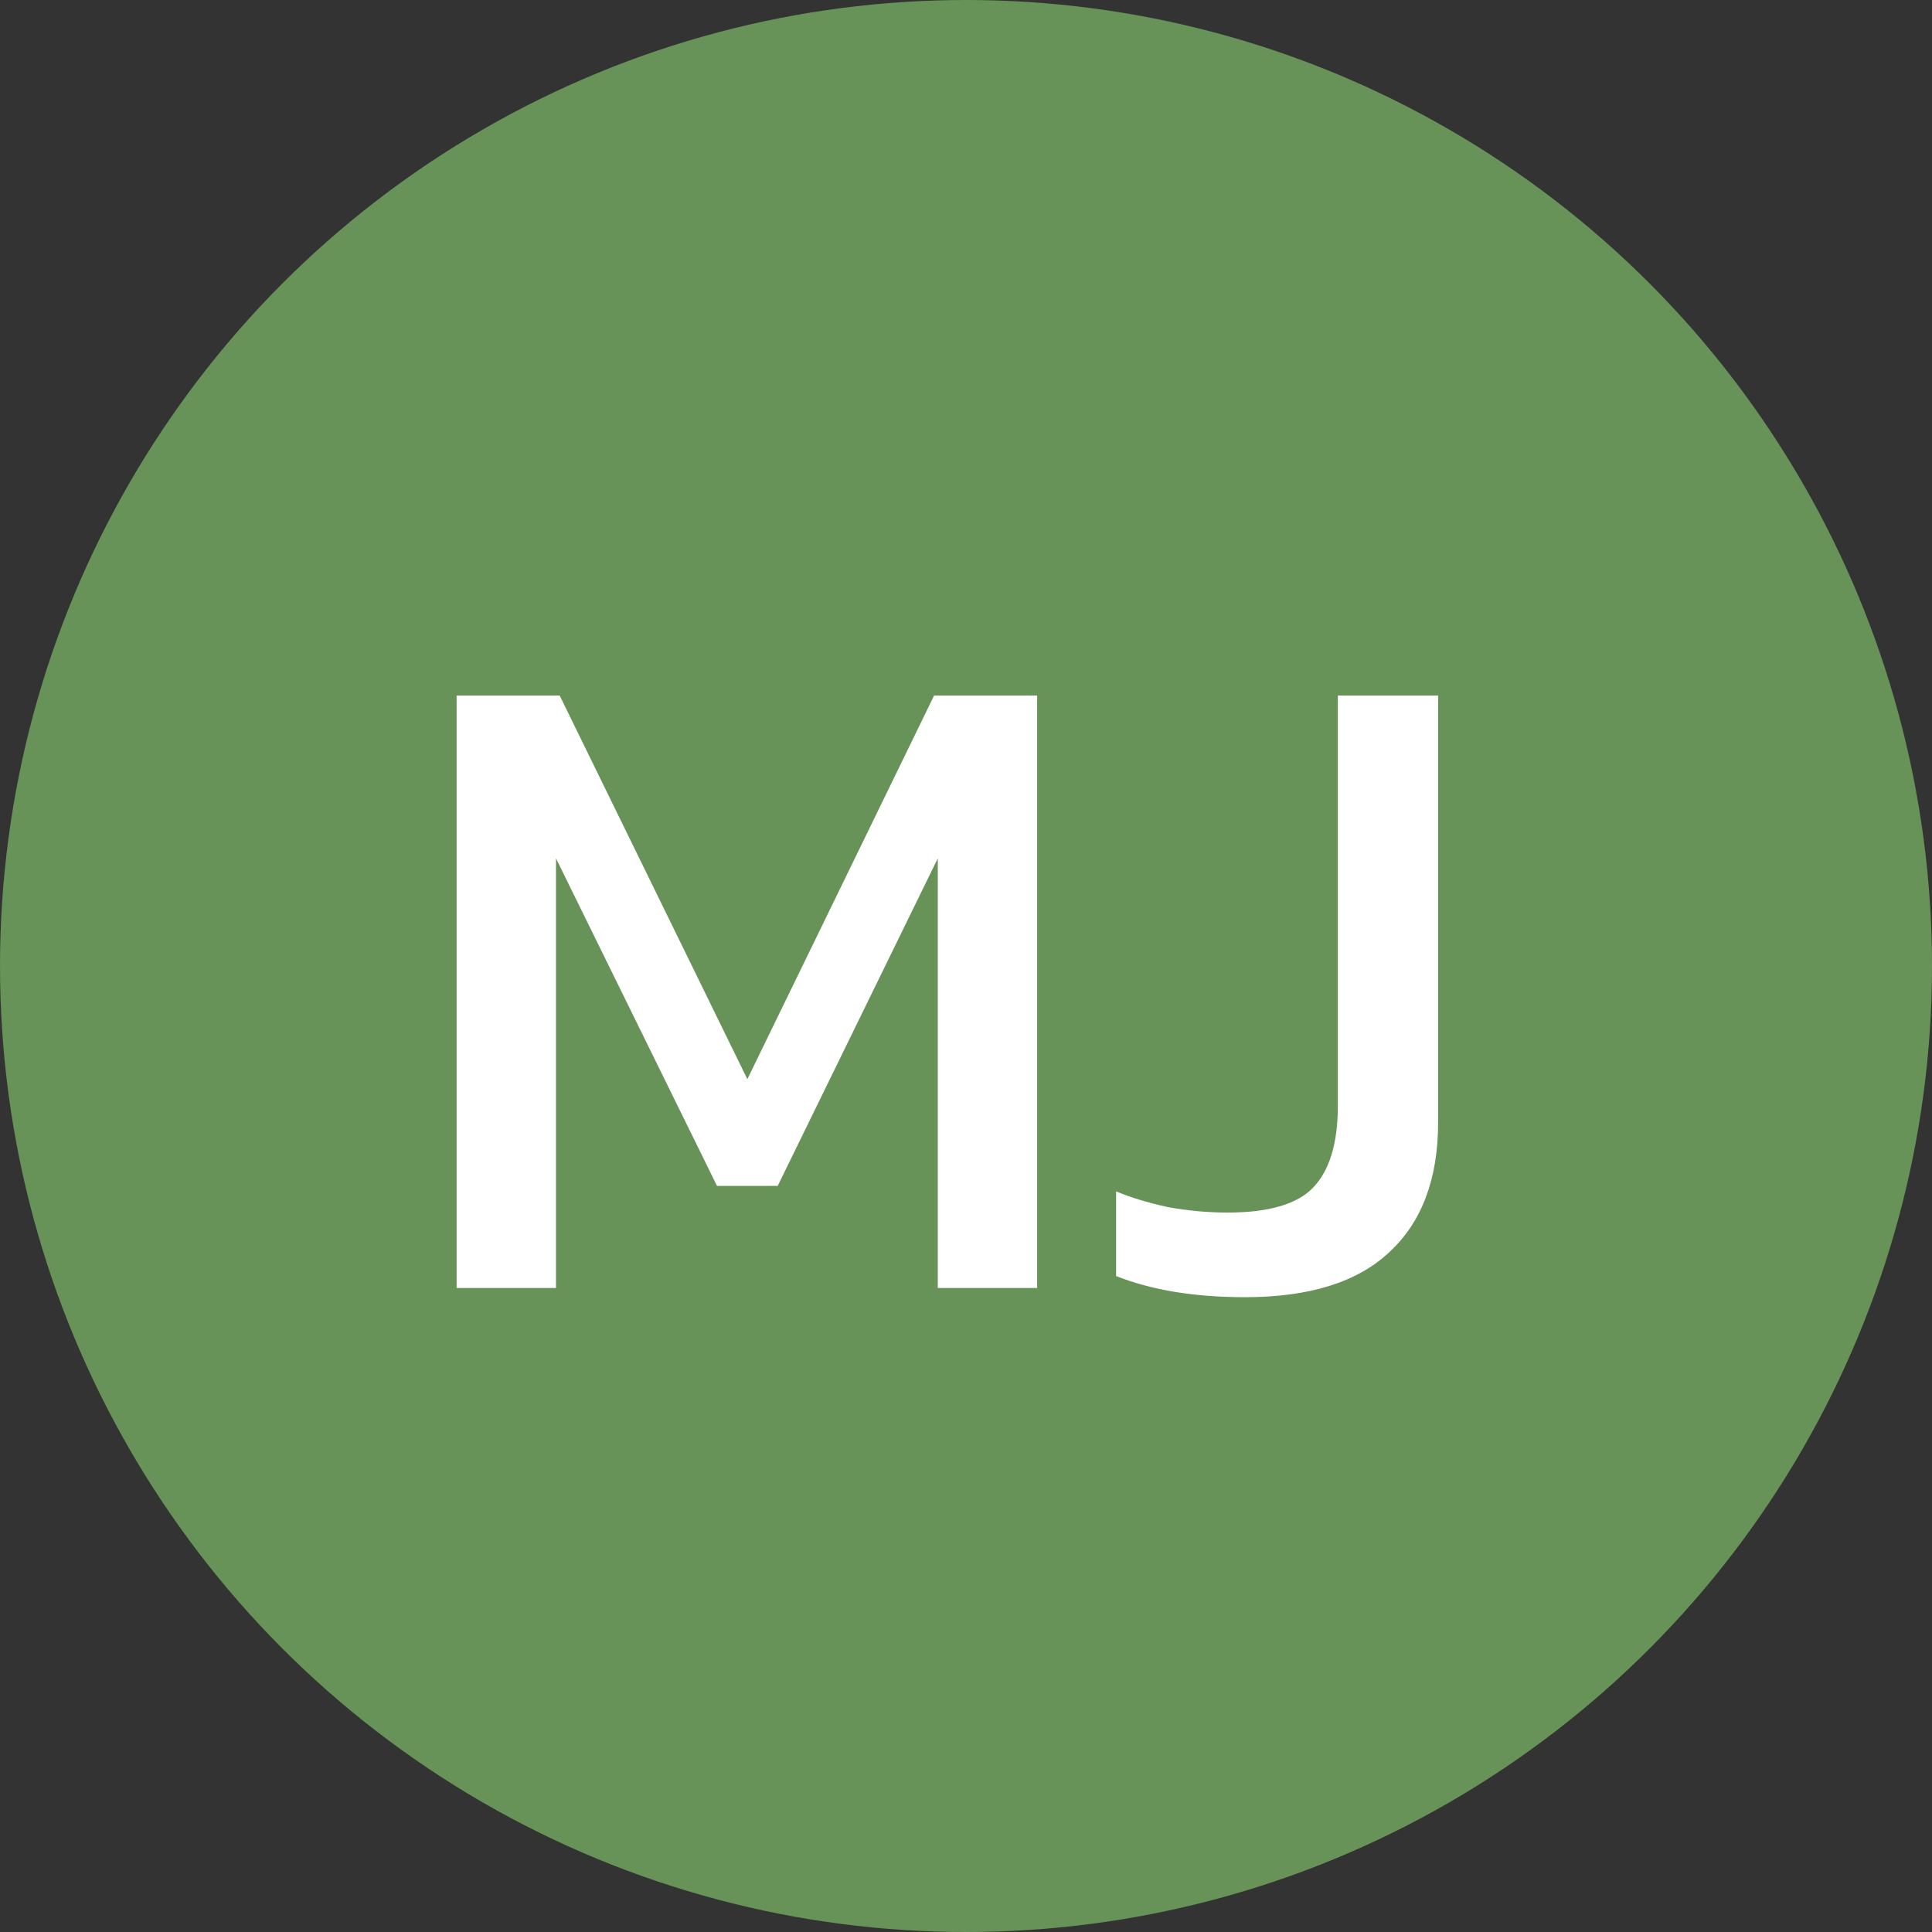 <svg width="63" height="63" viewBox="0 0 63 63" fill="none" xmlns="http://www.w3.org/2000/svg">
<rect x="0" y="0" width="63" height="63" fill="#333333" stroke="none"/>
<circle cx="31.5" cy="31.5" r="31.5" fill="#679258"/>
<path d="M14.89 42V22.68H18.25L24.37 35.19L30.46 22.68H33.82V42H30.58V27.99L25.36 38.67H23.38L18.13 27.99V42H14.89ZM40.595 42.3C38.955 42.3 37.555 42.07 36.395 41.61V38.85C36.875 39.05 37.435 39.22 38.075 39.36C38.735 39.48 39.385 39.54 40.025 39.54C41.365 39.54 42.295 39.27 42.815 38.73C43.355 38.17 43.625 37.28 43.625 36.06V22.68H46.895V36.6C46.895 38.44 46.365 39.85 45.305 40.83C44.265 41.81 42.695 42.3 40.595 42.3Z" fill="white"/>
</svg>
